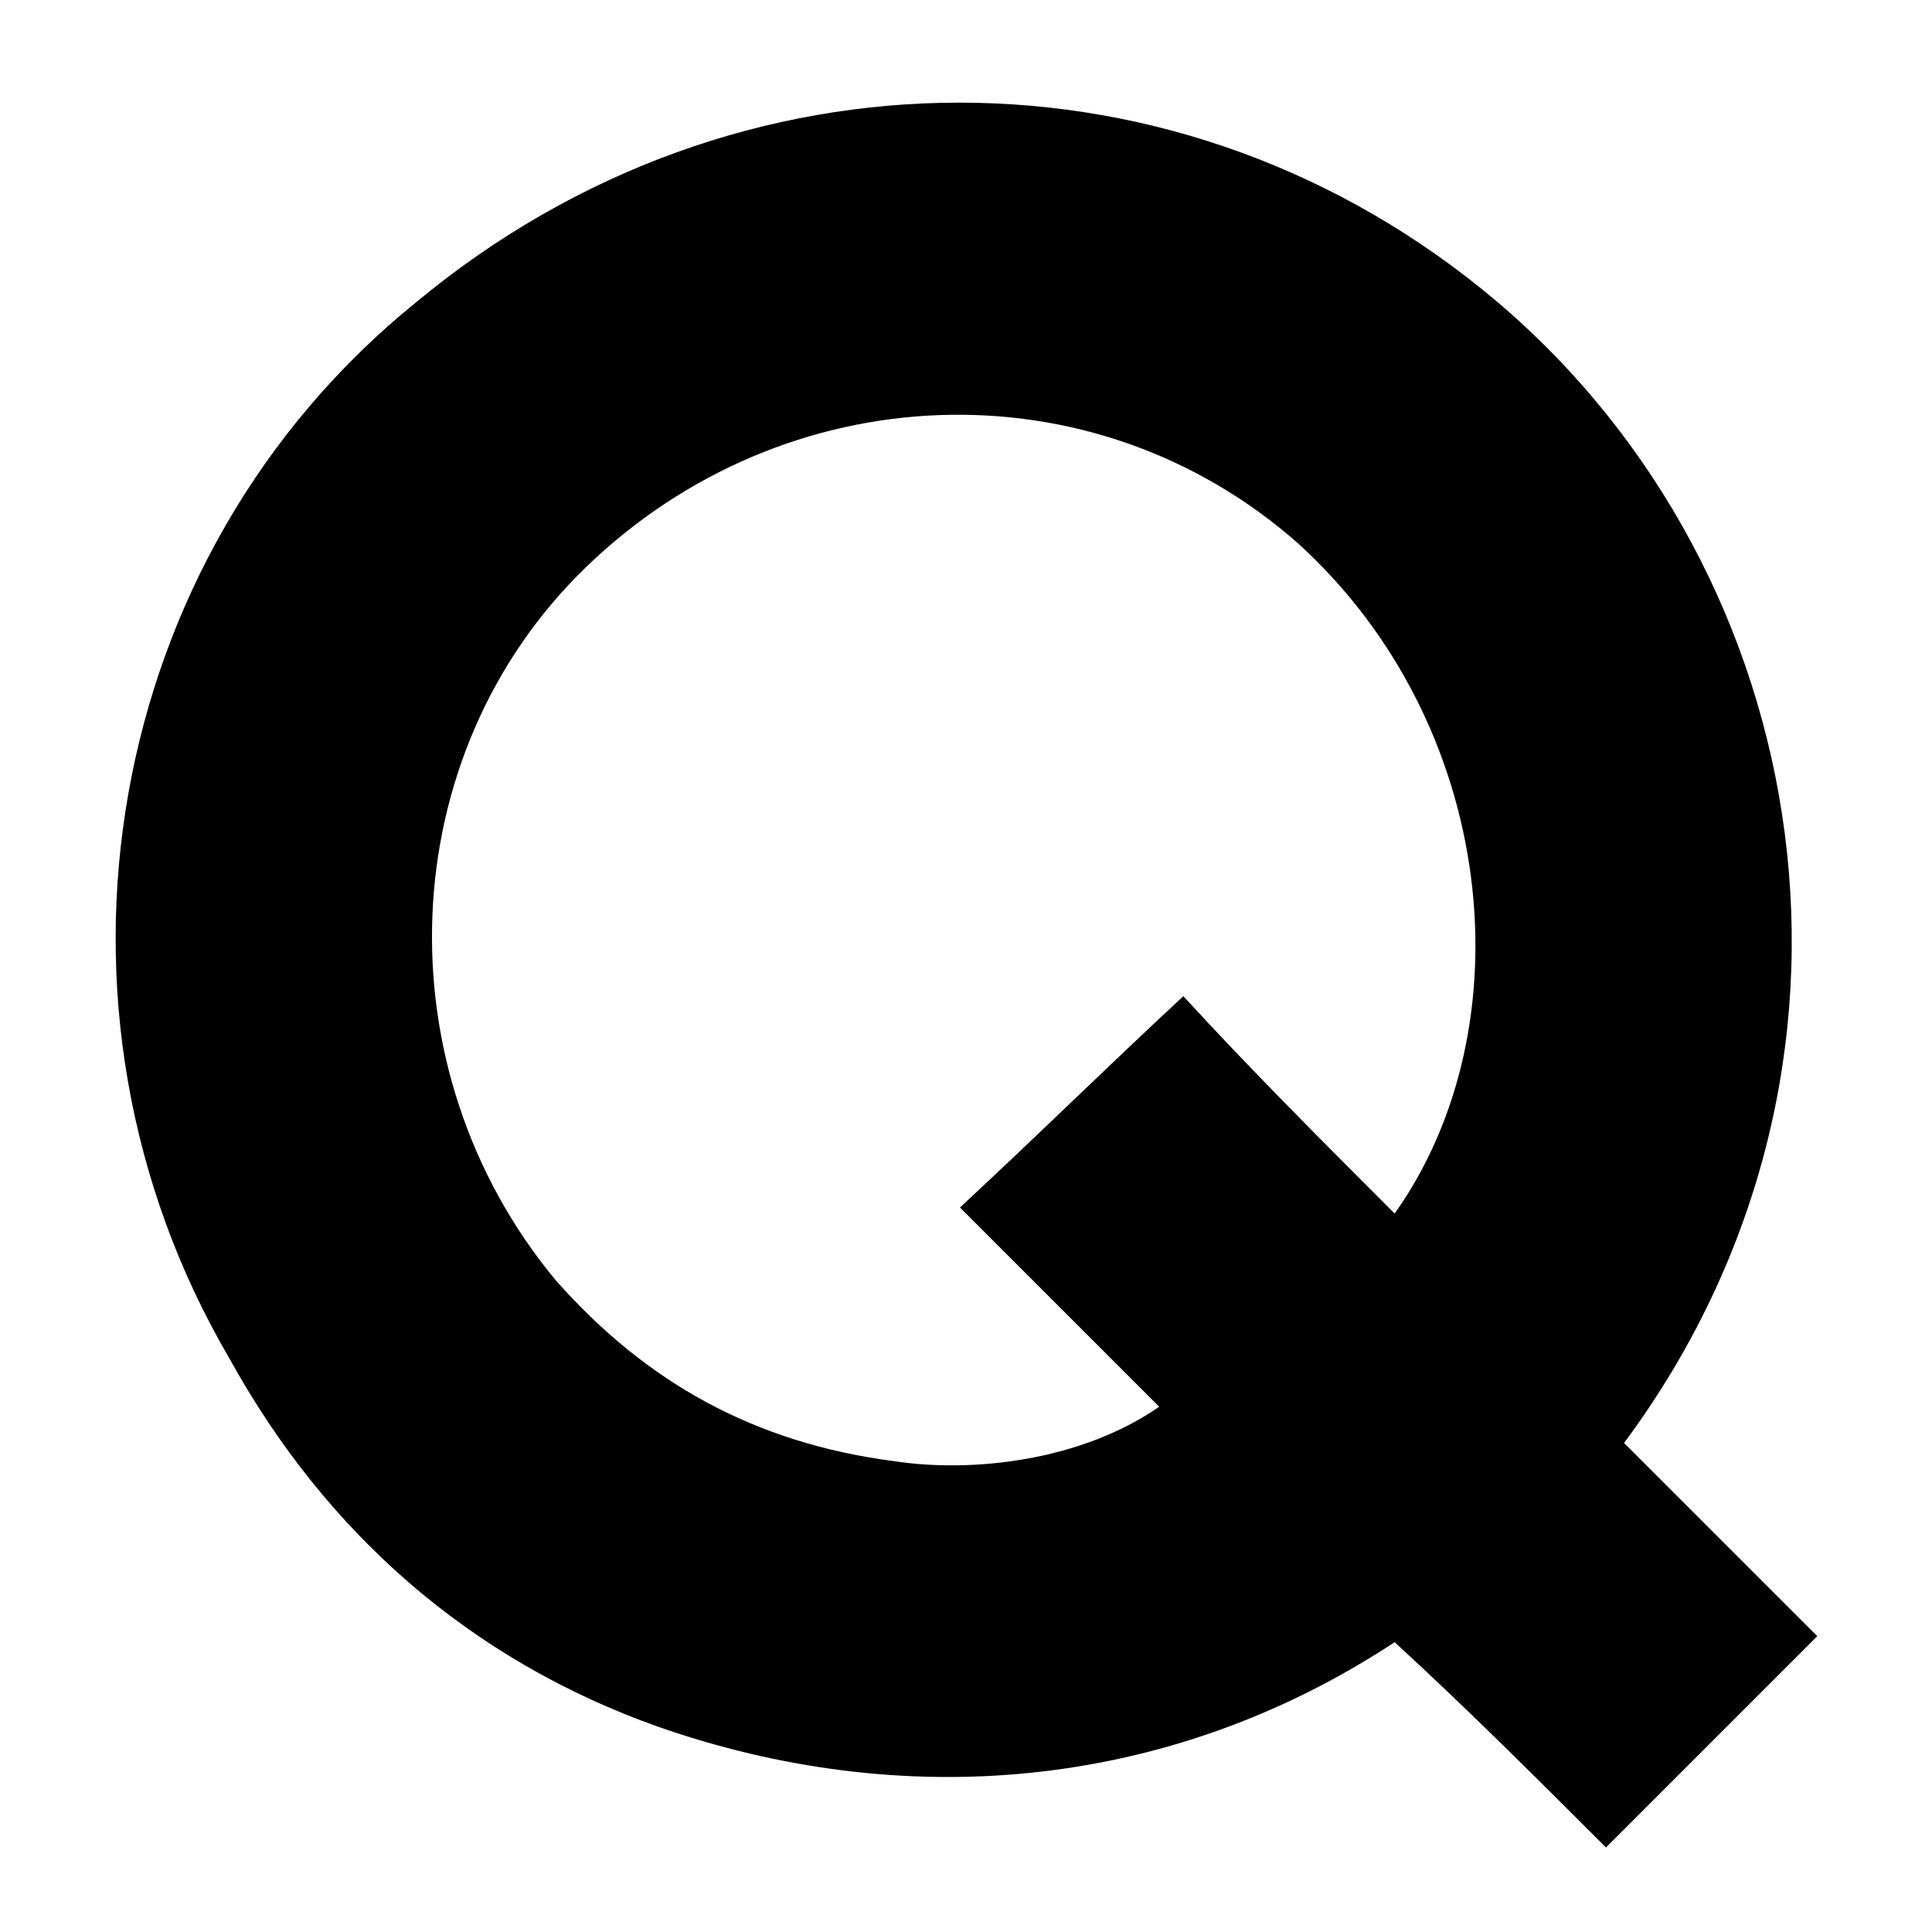 <?xml version="1.0" encoding="utf-8"?>
<!-- Generator: Adobe Illustrator 21.0.2, SVG Export Plug-In . SVG Version: 6.00 Build 0)  -->
<svg version="1.1" id="Layer_1" xmlns="http://www.w3.org/2000/svg" xmlns:xlink="http://www.w3.org/1999/xlink" x="0px" y="0px"
	 viewBox="0 0 32 32" style="enable-background:new 0 0 32 32;" xml:space="preserve">
<path d="M23.1,20.1c2.2-3.1,1.7-8.1-1.6-11.1C18.1,6,13,6.2,9.7,9.4c-3.2,3.1-3.4,8.3-0.5,11.8c1.5,1.7,3.3,2.7,5.6,3
	c1.3,0.2,3.1,0,4.4-0.9c-1.1-1.1-2.2-2.2-3.3-3.3c1.4-1.3,2.3-2.2,3.7-3.5C20.7,17.7,21.9,18.9,23.1,20.1 M26.6,30.6
	c-1.1-1.1-2.3-2.3-3.5-3.4c-3.8,2.5-8.2,2.8-12.2,1.4c-3.1-1.1-5.5-3.2-7.1-6.1C0.4,16.7,1.7,9.2,6.9,5C12.2,0.6,19.6,0.6,24.8,5
	c5.3,4.5,6.7,12.7,2.1,18.9c1.1,1.1,2.1,2.1,3.2,3.2C28.7,28.5,27.9,29.3,26.6,30.6"/>
</svg>

